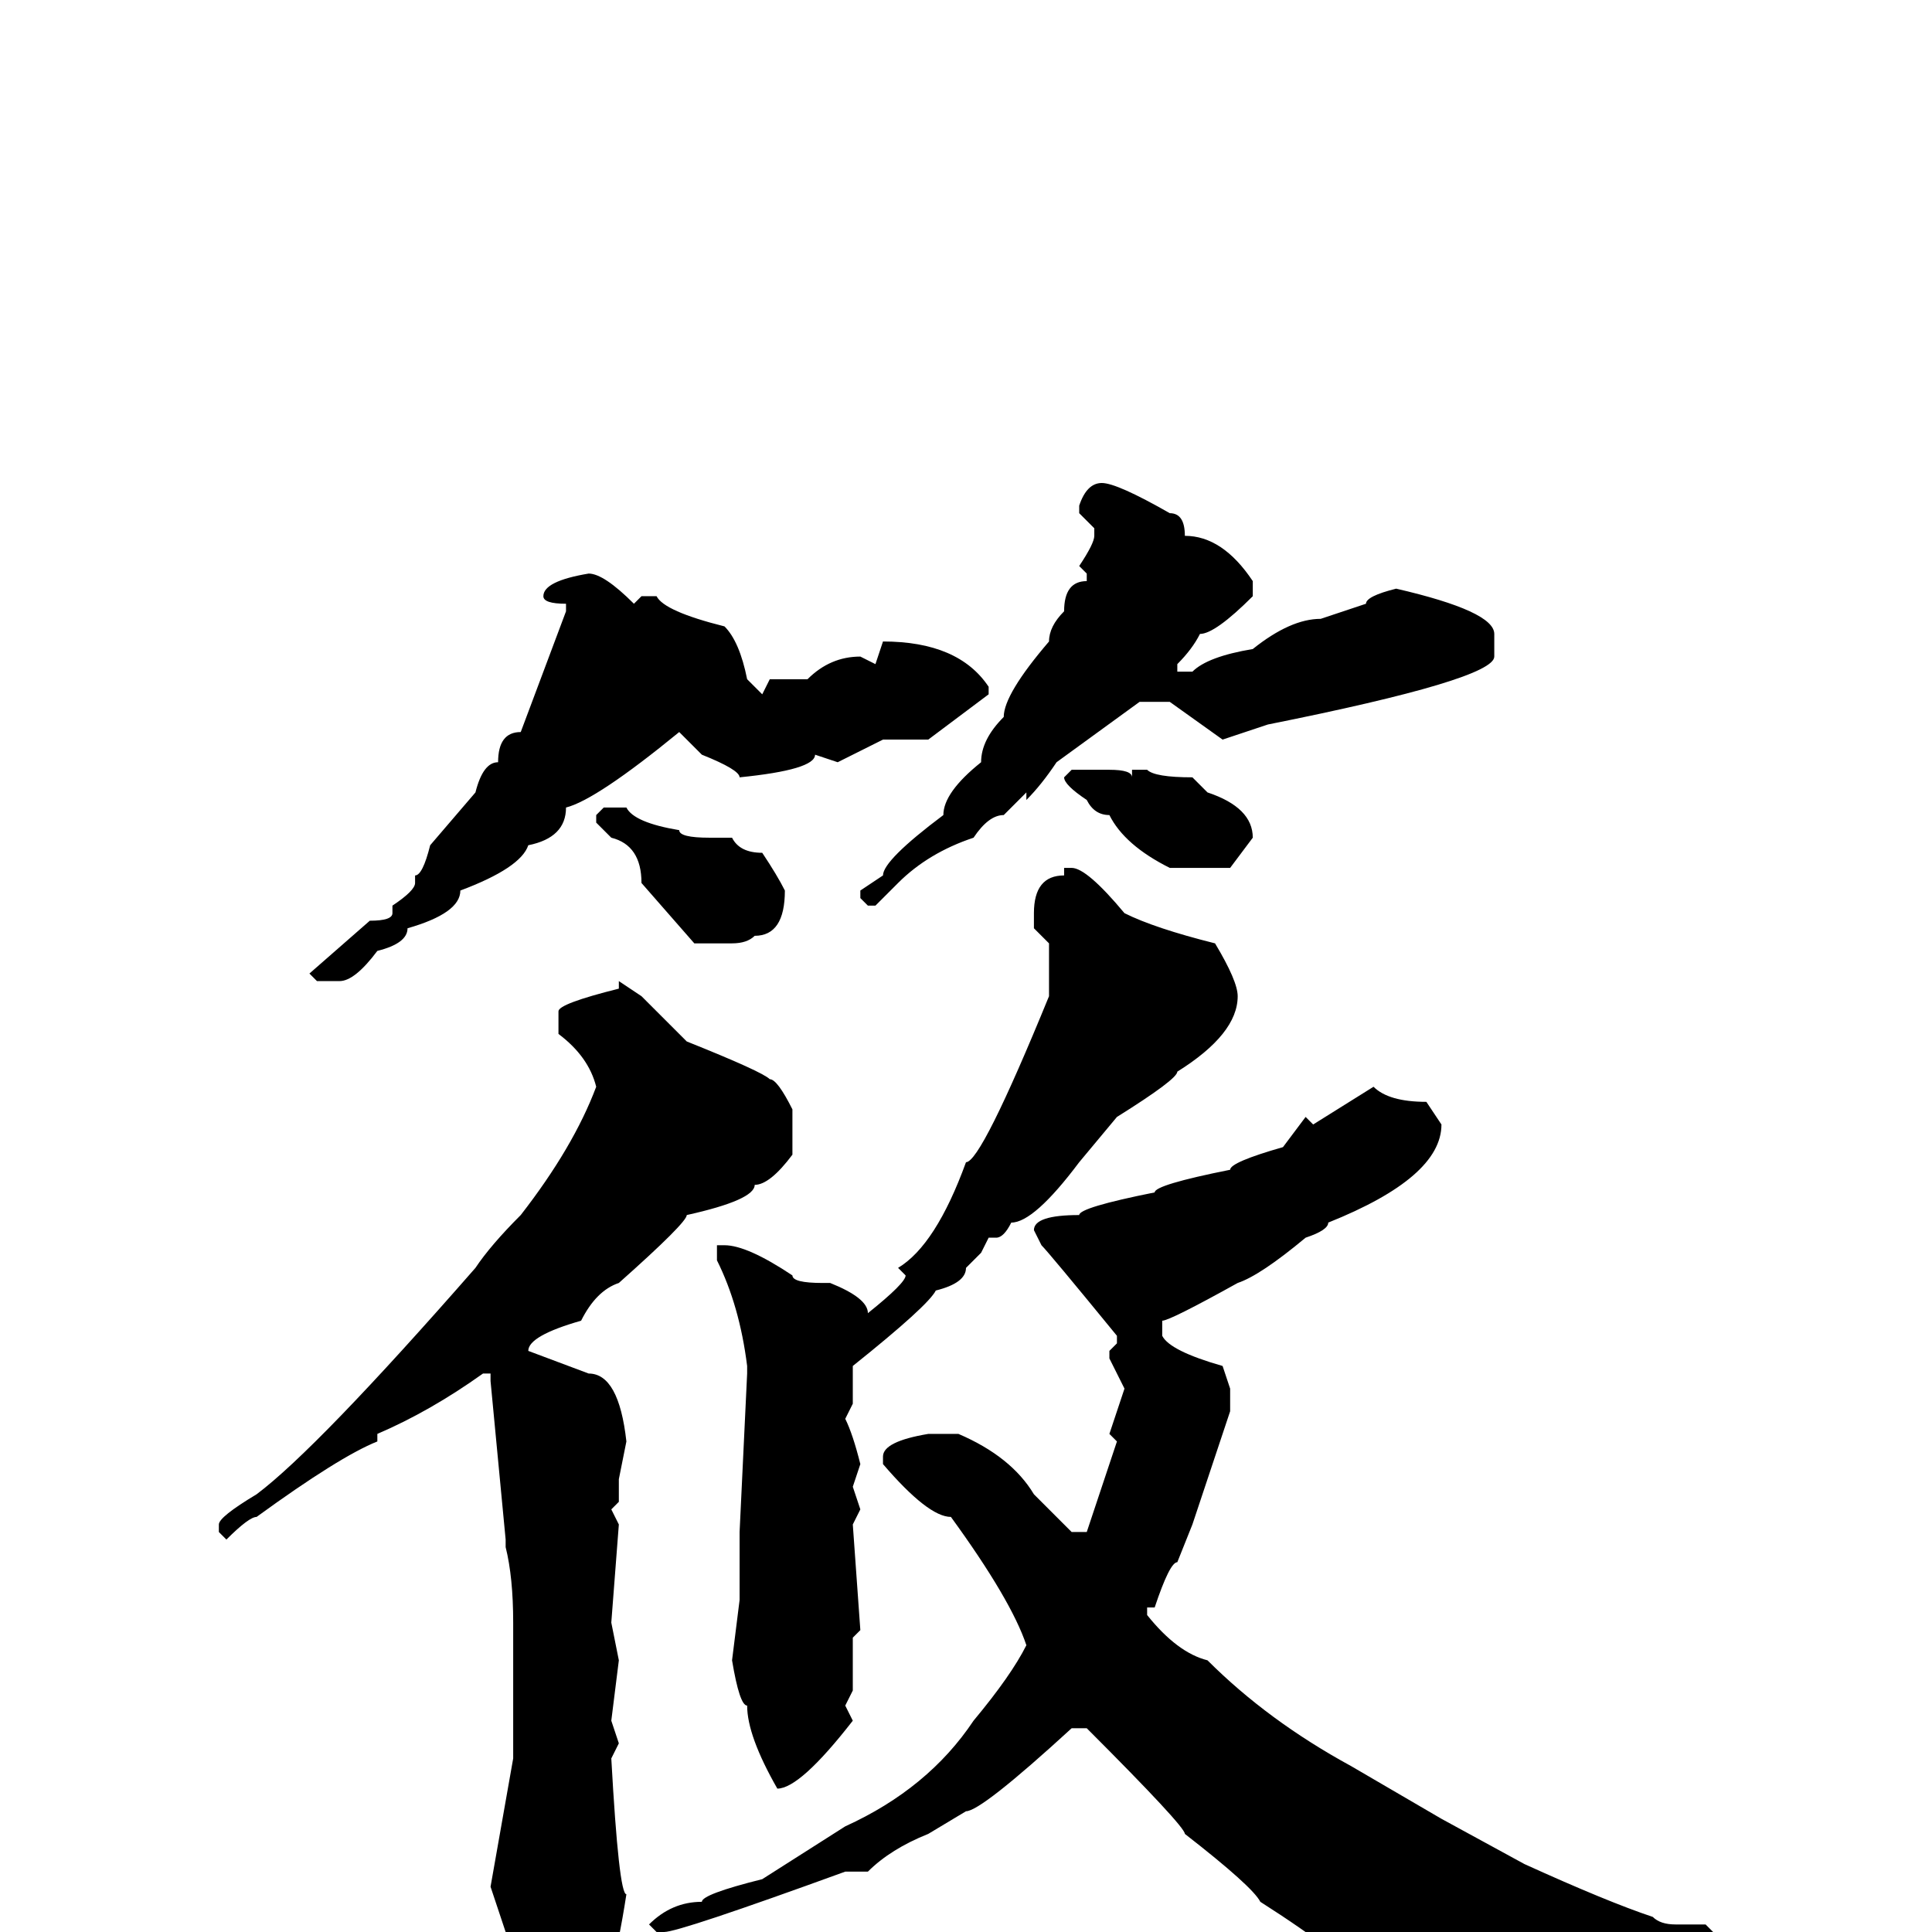 <svg xmlns="http://www.w3.org/2000/svg" viewBox="0 -256 256 256">
	<path fill="#000000" d="M146 -192Q148 -192 155 -188Q157 -188 157 -185Q162 -185 166 -179V-177Q161 -172 159 -172Q158 -170 156 -168V-167H158Q160 -169 166 -170Q171 -174 175 -174L181 -176Q181 -177 185 -178Q198 -175 198 -172V-169Q198 -166 168 -160L162 -158L155 -163H151L140 -155Q138 -152 136 -150V-151L133 -148Q131 -148 129 -145Q123 -143 119 -139L116 -136H115L114 -137V-138L117 -140Q117 -142 125 -148Q125 -151 130 -155Q130 -158 133 -161Q133 -164 139 -171Q139 -173 141 -175Q141 -179 144 -179V-180L143 -181Q145 -184 145 -185V-186L143 -188V-189Q144 -192 146 -192ZM78 -180Q80 -180 84 -176L85 -177H87Q88 -175 96 -173Q98 -171 99 -166L101 -164L102 -166H107Q110 -169 114 -169L116 -168L117 -171Q127 -171 131 -165V-164L123 -158H117L111 -155L108 -156Q108 -154 98 -153Q98 -154 93 -156L90 -159Q79 -150 75 -149Q75 -145 70 -144Q69 -141 61 -138Q61 -135 54 -133Q54 -131 50 -130Q47 -126 45 -126H42L41 -127L49 -134Q52 -134 52 -135V-136Q55 -138 55 -139V-140Q56 -140 57 -144L63 -151Q64 -155 66 -155Q66 -159 69 -159L72 -167L75 -175V-176Q72 -176 72 -177Q72 -179 78 -180ZM142 -154H147Q150 -154 150 -153V-154H152Q153 -153 158 -153L160 -151Q166 -149 166 -145L163 -141H155Q149 -144 147 -148Q145 -148 144 -150Q141 -152 141 -153ZM80 -149H83Q84 -147 90 -146Q90 -145 94 -145H97Q98 -143 101 -143Q103 -140 104 -138Q104 -132 100 -132Q99 -131 97 -131H94H92L85 -139Q85 -144 81 -145L79 -147V-148ZM141 -141H142Q144 -141 149 -135Q153 -133 161 -131Q164 -126 164 -124Q164 -119 156 -114Q156 -113 148 -108L143 -102Q137 -94 134 -94Q133 -92 132 -92H131L130 -90L128 -88Q128 -86 124 -85Q123 -83 113 -75V-70L112 -68Q113 -66 114 -62L113 -59L114 -56L113 -54L114 -40L113 -39V-32L112 -30L113 -28Q106 -19 103 -19Q99 -26 99 -30Q98 -30 97 -36L98 -44V-45V-47V-49V-53L99 -74V-75Q98 -83 95 -89V-90V-91H96Q99 -91 105 -87Q105 -86 109 -86H110Q115 -84 115 -82Q120 -86 120 -87L119 -88Q124 -91 128 -102Q130 -102 139 -124V-128V-129V-131L137 -133V-135Q137 -140 141 -140ZM82 -126L85 -124L91 -118Q101 -114 102 -113Q103 -113 105 -109V-103Q102 -99 100 -99Q100 -97 91 -95Q91 -94 82 -86Q79 -85 77 -81Q70 -79 70 -77L78 -74Q82 -74 83 -65L82 -60V-57L81 -56L82 -54L81 -41L82 -36L81 -28L82 -25L81 -23Q82 -5 83 -5Q81 8 78 13L73 17Q68 17 68 3L65 -6L68 -23V-41Q68 -47 67 -51V-52L65 -73V-74H64Q57 -69 50 -66V-65Q45 -63 34 -55Q33 -55 30 -52L29 -53V-54Q29 -55 34 -58Q42 -64 63 -88Q65 -91 69 -95Q76 -104 79 -112Q78 -116 74 -119V-122Q74 -123 82 -125ZM182 -112Q184 -110 189 -110L191 -107Q191 -100 176 -94Q176 -93 173 -92Q167 -87 164 -86Q155 -81 154 -81V-79Q155 -77 162 -75L163 -72V-69L158 -54L156 -49Q155 -49 153 -43H152V-42Q156 -37 160 -36Q168 -28 179 -22L191 -15L202 -9Q213 -4 219 -2Q220 -1 222 -1H226L227 0L226 1H214Q189 5 189 9H184Q178 3 167 -4Q166 -6 157 -13Q157 -14 144 -27H142Q130 -16 128 -16L123 -13Q118 -11 115 -8H112Q90 0 88 0H87L86 -1Q89 -4 93 -4Q93 -5 101 -7L112 -14Q123 -19 129 -28Q134 -34 136 -38Q134 -44 126 -55Q123 -55 117 -62V-63Q117 -65 123 -66H124H127Q134 -63 137 -58L142 -53H144L148 -65L147 -66L149 -72L147 -76V-77L148 -78V-79Q139 -90 138 -91L137 -93Q137 -95 143 -95Q143 -96 153 -98Q153 -99 163 -101Q163 -102 170 -104L173 -108L174 -107Z"/>
</svg>
